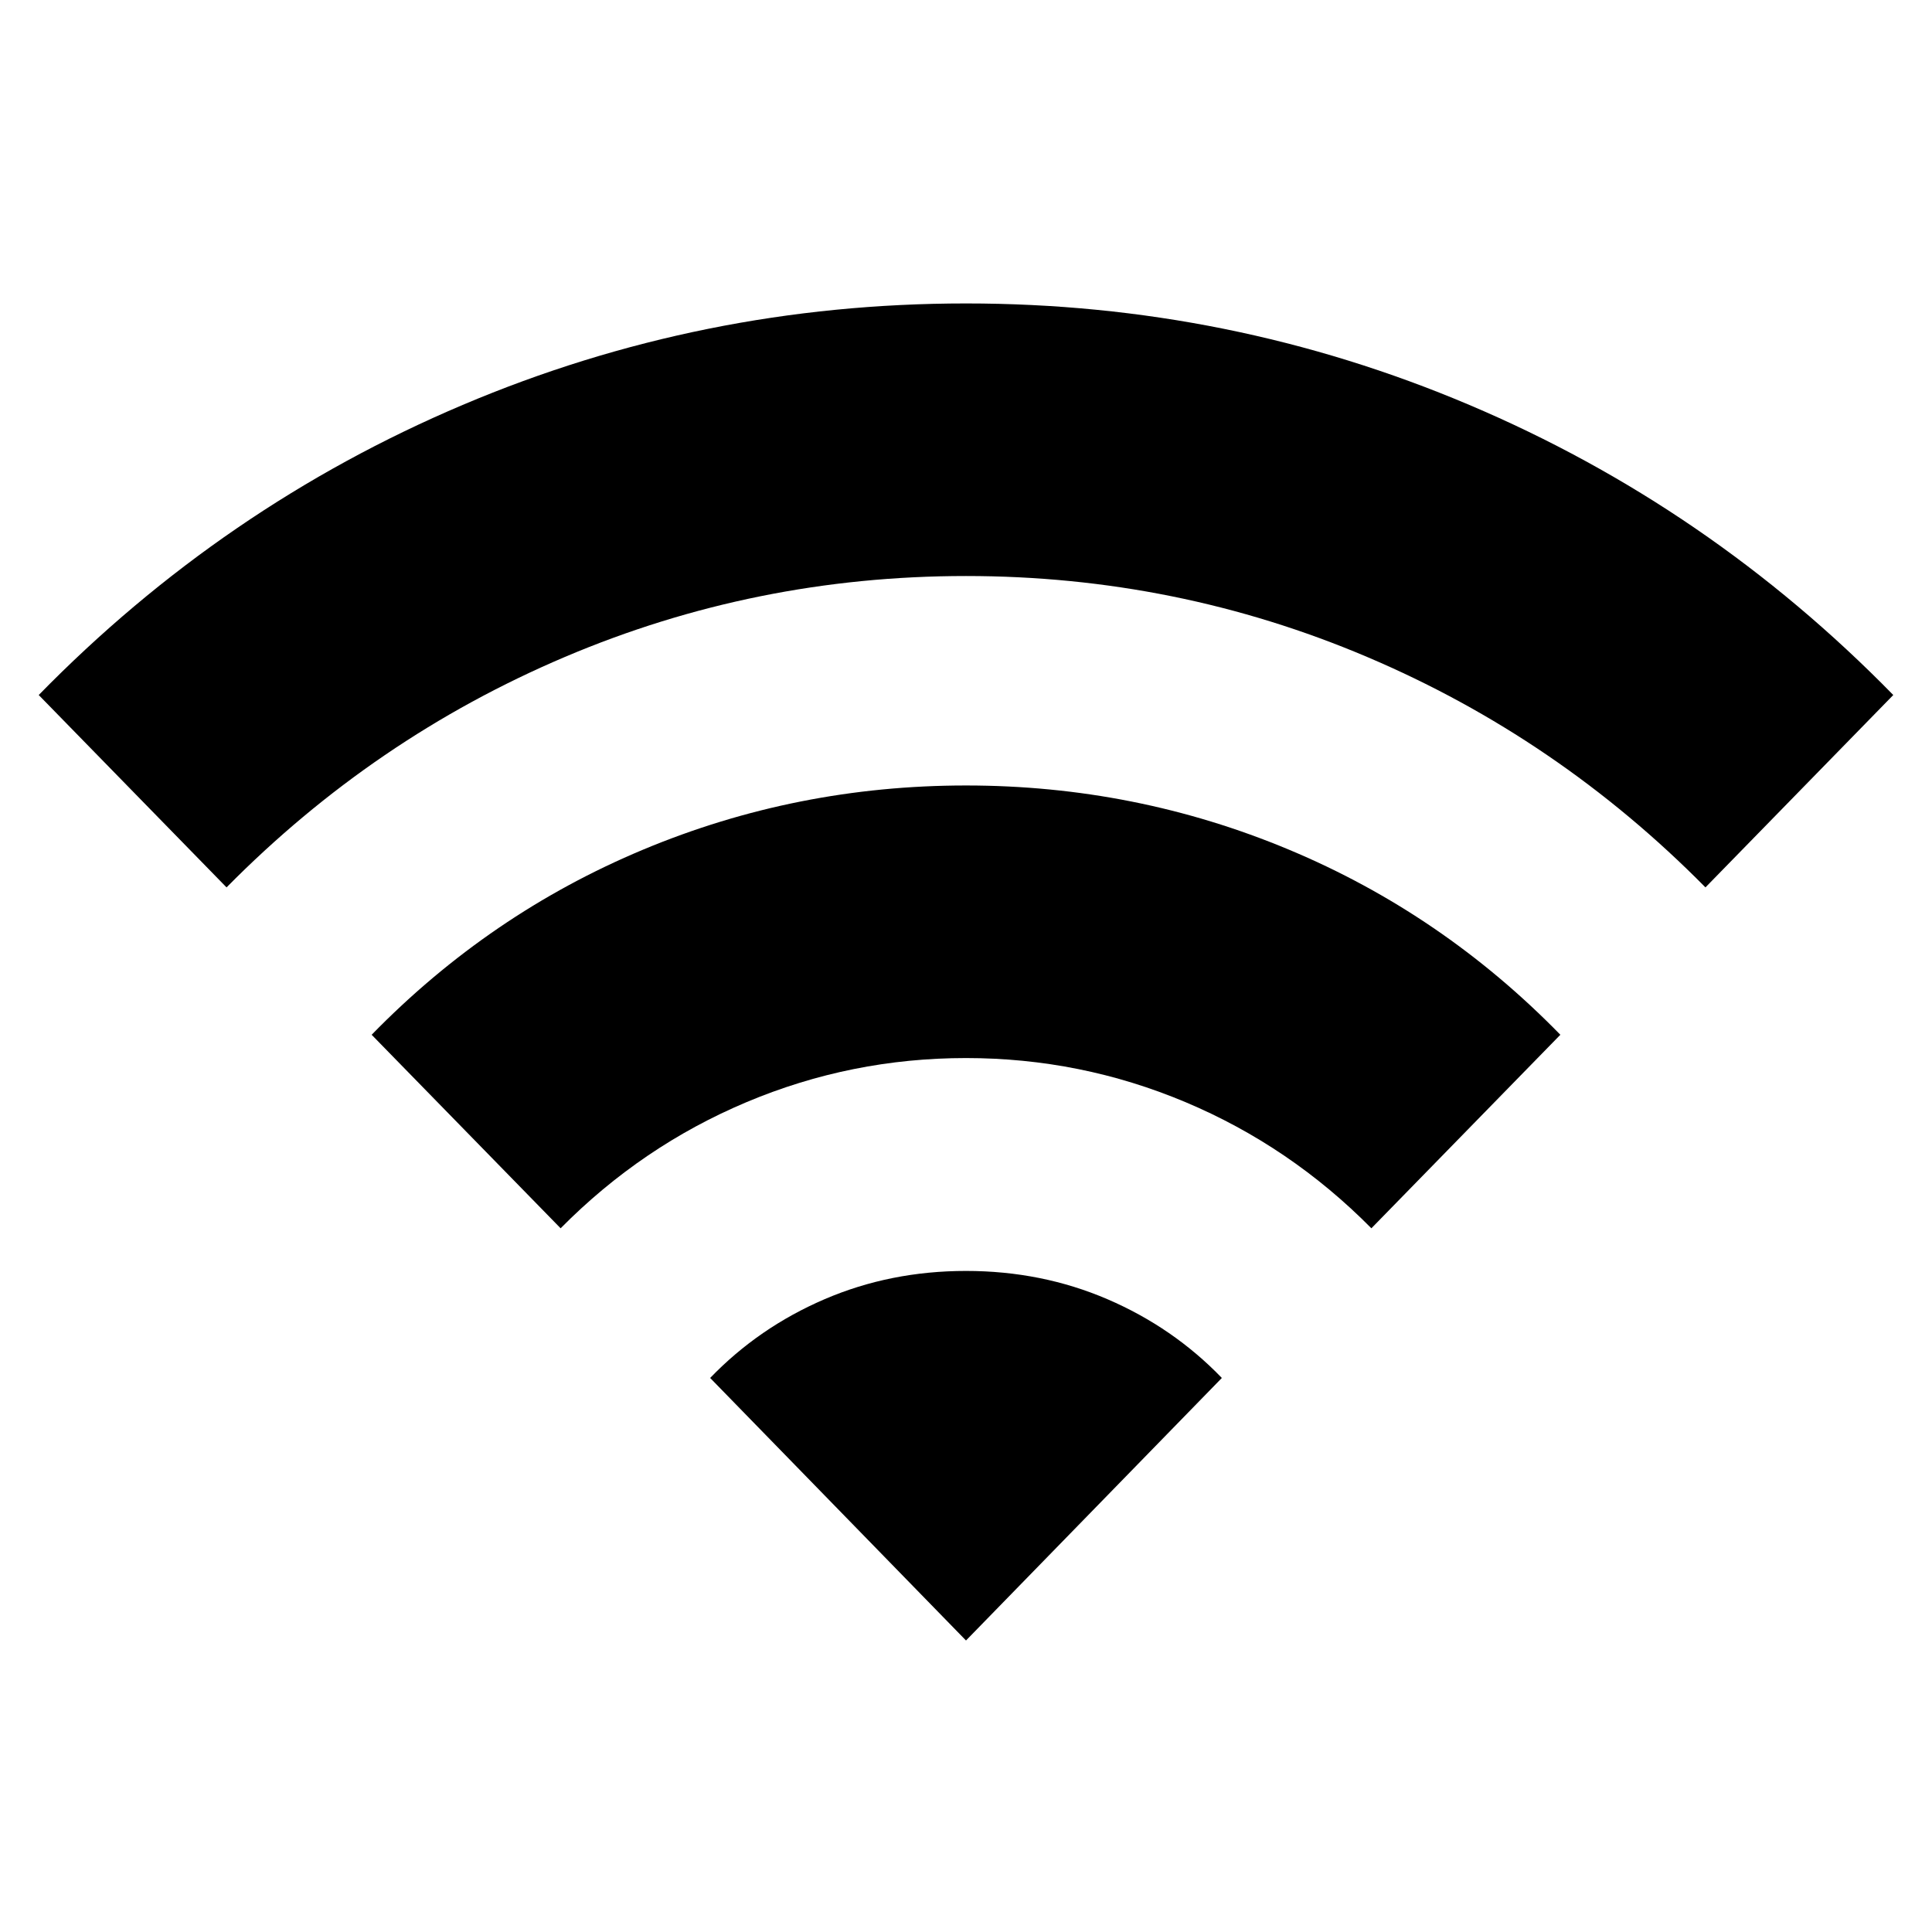 <svg xmlns="http://www.w3.org/2000/svg" height="24" viewBox="0 -960 960 960" width="24"><path d="m112.57-519.06-93.33-95.59q91.69-93.72 210.65-144.14Q348.85-809.22 480-809.22q131.15 0 250.11 50.43 118.96 50.42 210.65 144.14l-93.33 95.59q-73.36-74.27-168.08-114.49-94.72-40.23-199.35-40.23t-199.35 40.23q-94.72 40.22-168.08 114.49Zm166 169.39-93.9-96.16q58.7-60.15 134.94-92.01Q395.85-569.7 480-569.7q84.15 0 160.39 31.86 76.24 31.86 134.94 92.01l-93.9 96.16q-40.3-40.76-92.36-62.68Q537-434.26 480-434.26q-57 0-109.07 21.91-52.06 21.92-92.36 62.68ZM480-144.85 352.87-275.3q24.19-25.09 56.87-39.14 32.67-14.04 70.26-14.04t70.26 14.04q32.68 14.05 56.87 39.14L480-144.85Z"/></svg>